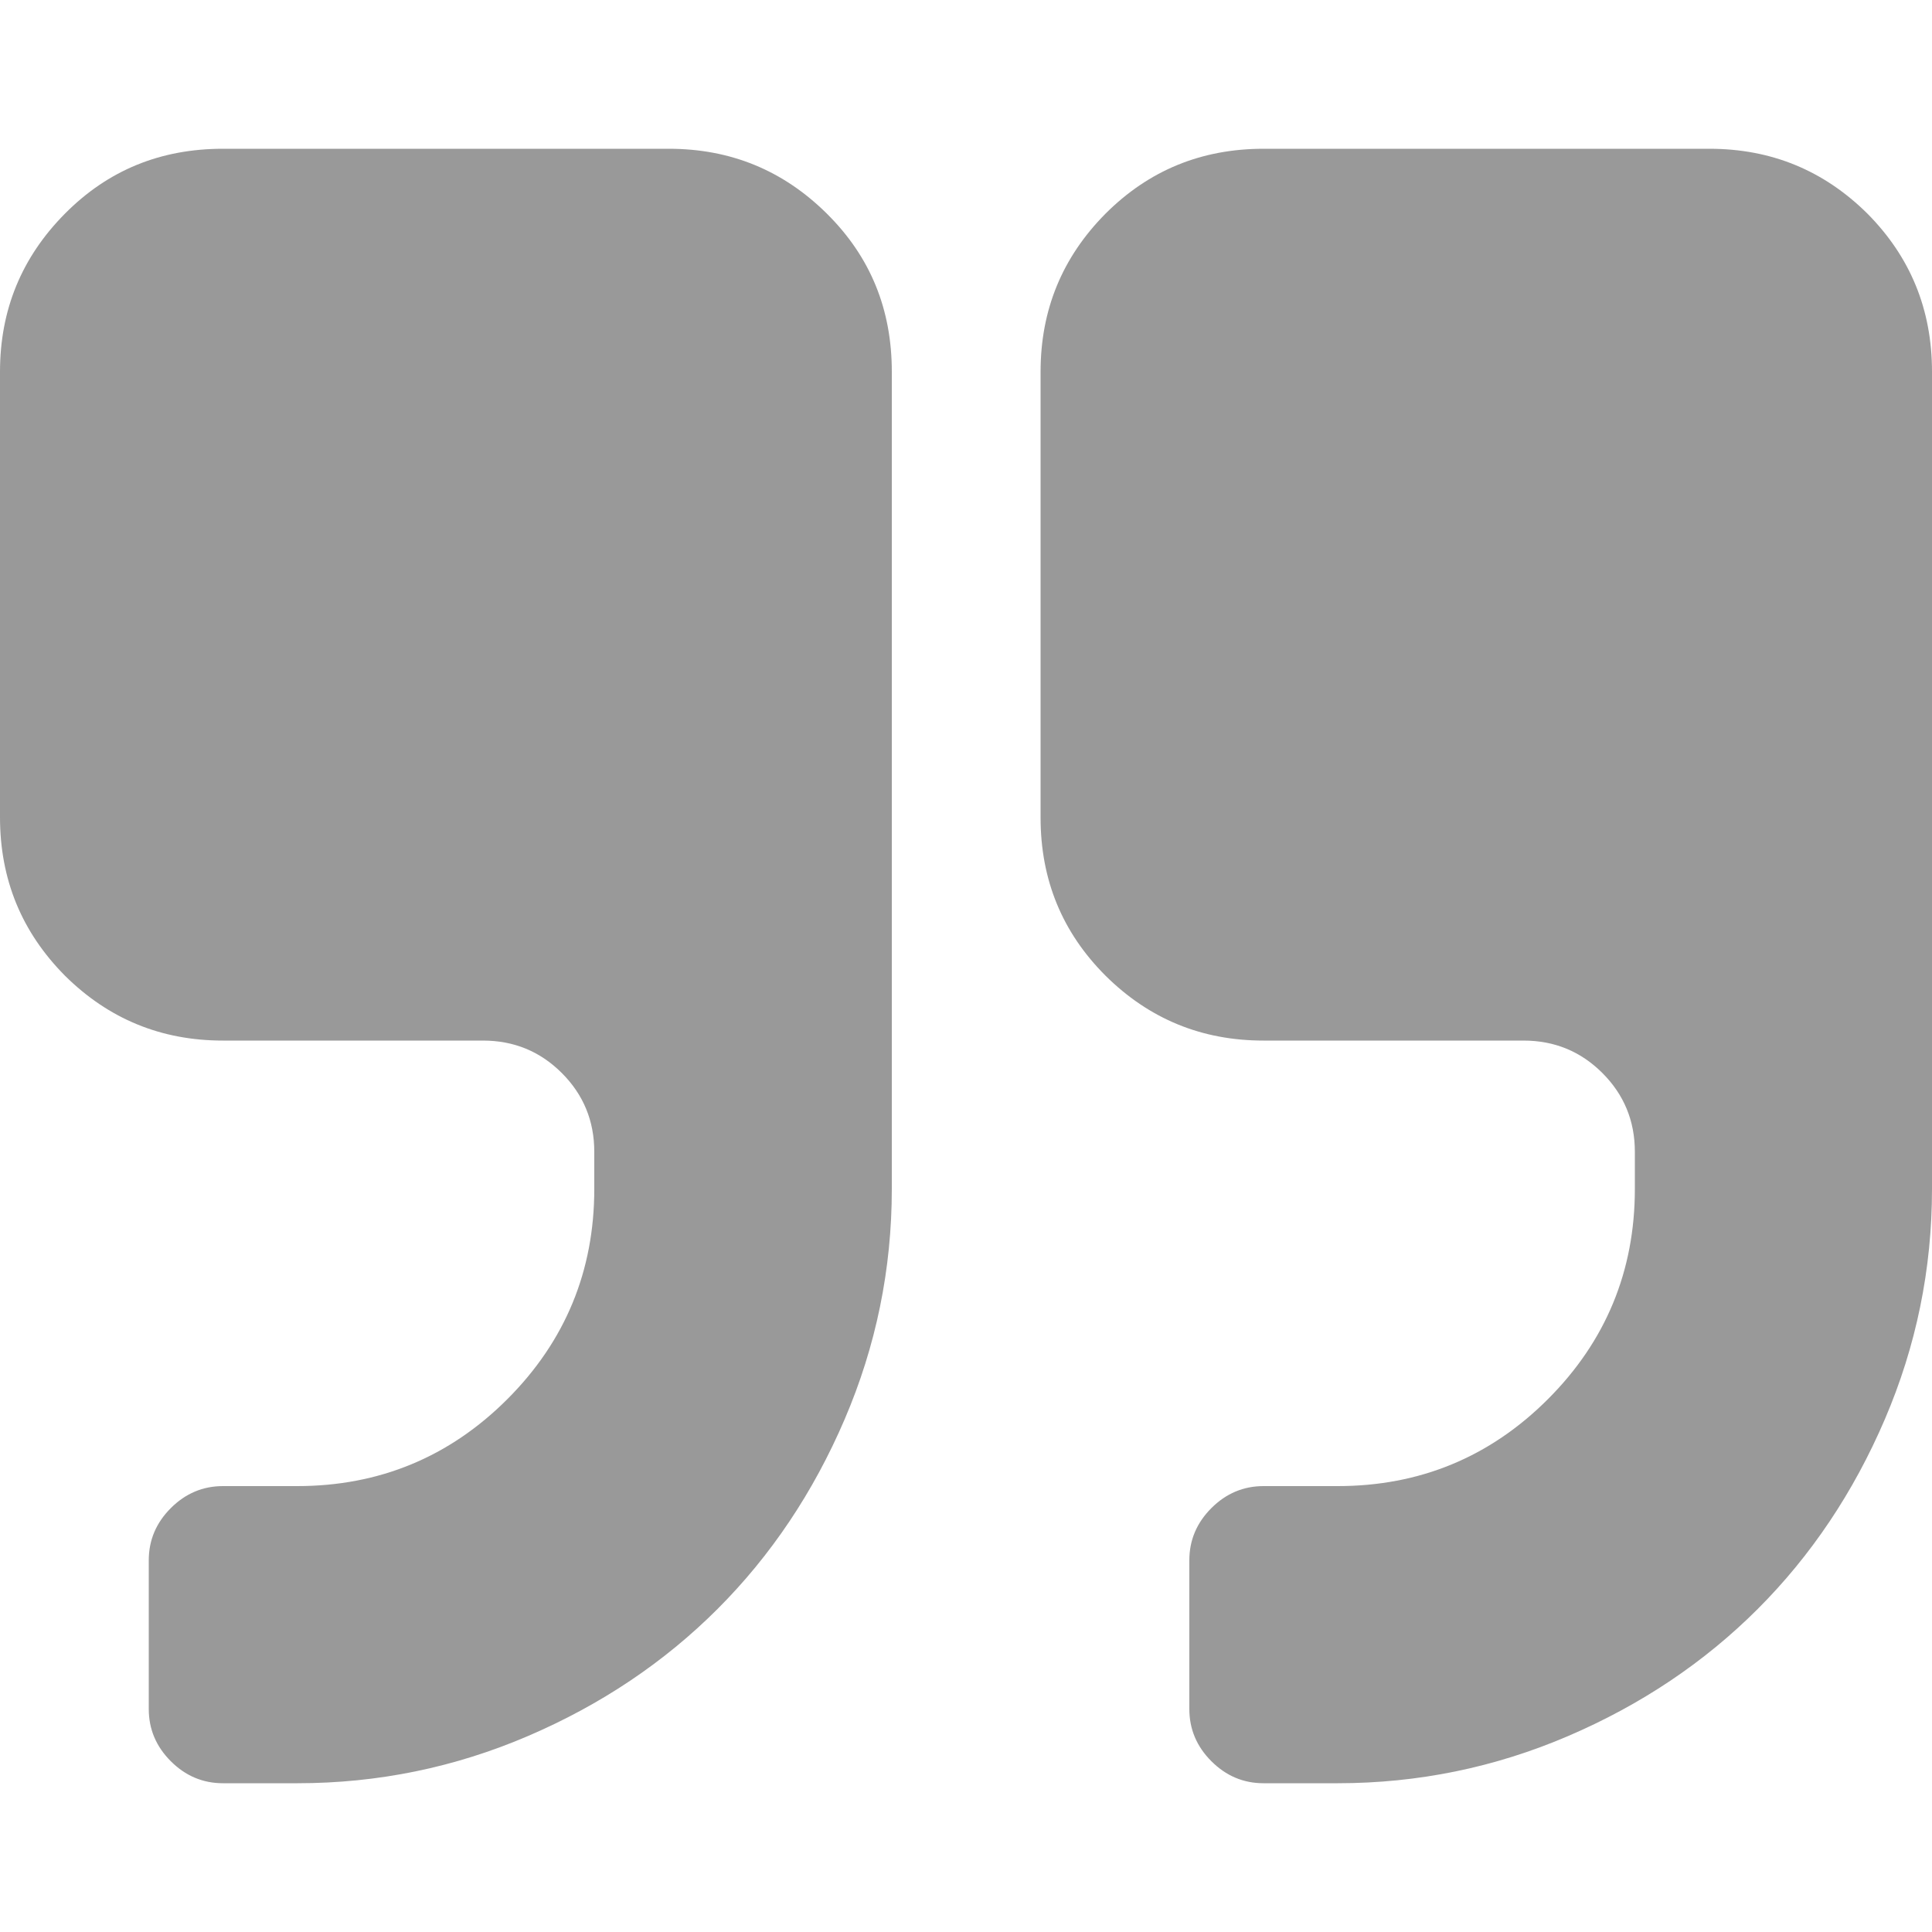 <?xml version="1.0" encoding="utf-8"?>
<!-- Generator: Adobe Illustrator 18.0.0, SVG Export Plug-In . SVG Version: 6.00 Build 0)  -->
<!DOCTYPE svg PUBLIC "-//W3C//DTD SVG 1.1//EN" "http://www.w3.org/Graphics/SVG/1.1/DTD/svg11.dtd">
<svg version="1.1" id="图层_1" xmlns="http://www.w3.org/2000/svg" xmlns:xlink="http://www.w3.org/1999/xlink" x="0px" y="0px"
	 viewBox="0 0 500 500" enable-background="new 0 0 500 500" xml:space="preserve">
<path fill="#999999" d="M230.8,96.2v211.5c0,20.8-4.1,40.7-12.2,59.6s-19.1,35.3-32.9,49.1s-30.2,24.8-49.1,32.9
	s-38.8,12.2-59.6,12.2H57.7c-5.2,0-9.7-1.9-13.5-5.7c-3.8-3.8-5.7-8.3-5.7-13.5v-38.5c0-5.2,1.9-9.7,5.7-13.5
	c3.8-3.8,8.3-5.7,13.5-5.7h19.2c21.2,0,39.4-7.5,54.4-22.5c15-15,22.5-33.2,22.5-54.4v-9.6c0-8-2.8-14.8-8.4-20.4
	s-12.4-8.4-20.4-8.4H57.7c-16,0-29.6-5.6-40.9-16.8C5.6,241.2,0,227.6,0,211.5V96.2c0-16,5.6-29.6,16.8-40.9s24.8-16.8,40.9-16.8
	h115.4c16,0,29.6,5.6,40.9,16.8S230.8,80.1,230.8,96.2z M500,96.2v211.5c0,20.8-4.1,40.7-12.2,59.6s-19.1,35.3-32.9,49.1
	s-30.2,24.8-49.1,32.9c-18.9,8.1-38.8,12.2-59.6,12.2h-19.2c-5.2,0-9.7-1.9-13.5-5.7c-3.8-3.8-5.7-8.3-5.7-13.5v-38.5
	c0-5.2,1.9-9.7,5.7-13.5c3.8-3.8,8.3-5.7,13.5-5.7h19.2c21.2,0,39.4-7.5,54.4-22.5c15-15,22.5-33.2,22.5-54.4v-9.6
	c0-8-2.8-14.8-8.4-20.4c-5.6-5.6-12.4-8.4-20.4-8.4h-67.3c-16,0-29.6-5.6-40.9-16.8c-11.2-11.2-16.8-24.8-16.8-40.9V96.2
	c0-16,5.6-29.6,16.8-40.9c11.2-11.2,24.8-16.8,40.9-16.8h115.4c16,0,29.6,5.6,40.9,16.8C494.4,66.5,500,80.1,500,96.2z"/>
</svg>
